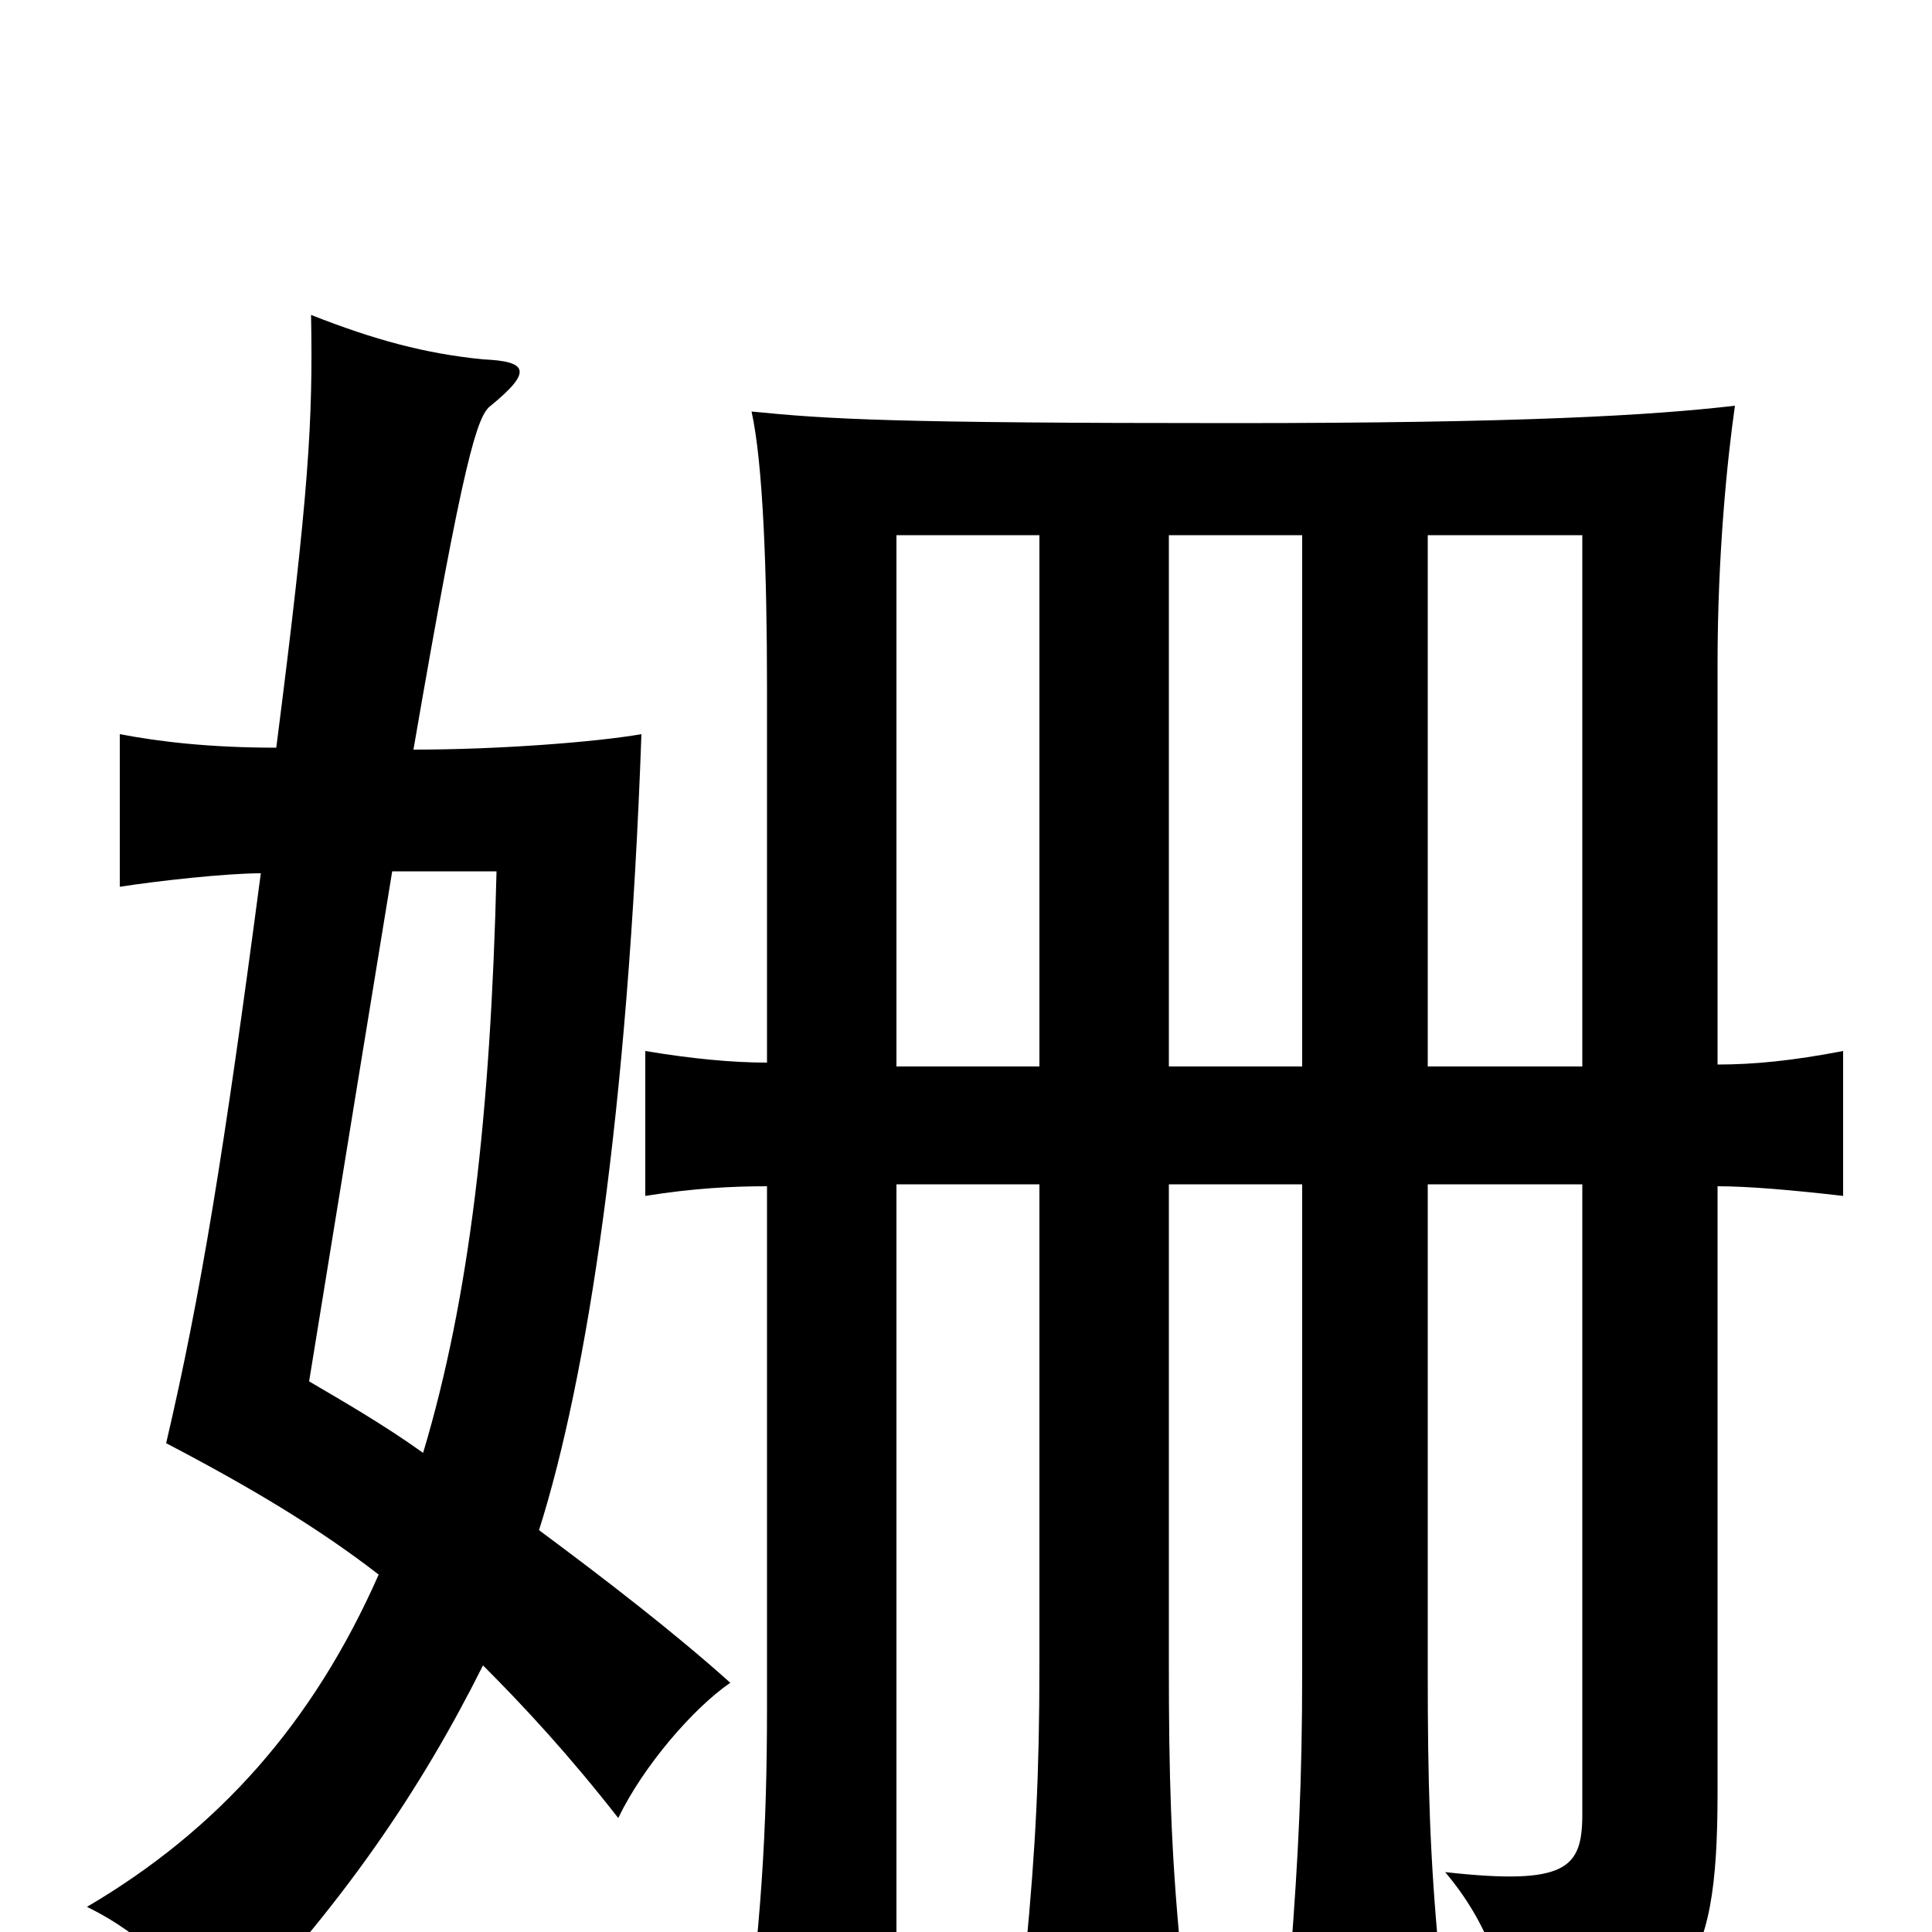 <svg xmlns="http://www.w3.org/2000/svg" viewBox="0 -1000 1000 1000">
	<path fill="#000000" d="M739 -723H819V-448H739ZM605 -387H674V-134C674 -78 672 -39 668 13H745C740 -39 739 -78 739 -134V-387H819V-61C819 -33 811 -24 748 -31C770 -5 781 25 782 58C873 45 889 23 889 -72V-386C905 -386 928 -384 954 -381V-456C928 -451 908 -449 889 -449V-656C889 -713 894 -762 898 -790C855 -785 788 -781 638 -781C462 -781 429 -783 389 -787C395 -760 397 -703 397 -644V-450C379 -450 358 -452 334 -456V-381C359 -385 379 -386 397 -386V-116C397 -53 394 -2 384 69H464V-387H538V-138C538 -82 536 -43 531 9H611C606 -43 605 -82 605 -138ZM538 -448H464V-723H538ZM605 -723H674V-448H605ZM143 -613C109 -613 83 -616 62 -620V-541C81 -544 117 -548 135 -548C116 -404 104 -330 86 -253C130 -230 165 -209 196 -185C162 -108 113 -53 45 -13C74 1 98 25 114 52C177 -13 218 -74 250 -138C272 -116 295 -91 320 -59C333 -86 359 -116 378 -129C349 -155 314 -182 279 -208C304 -287 325 -424 332 -620C309 -616 259 -612 214 -612C240 -763 247 -785 254 -790C276 -808 273 -813 250 -814C220 -817 194 -824 161 -837C162 -782 160 -746 143 -613ZM203 -549H257C254 -423 243 -328 219 -248C198 -263 177 -275 160 -285C178 -396 192 -482 203 -549Z"/>
</svg>